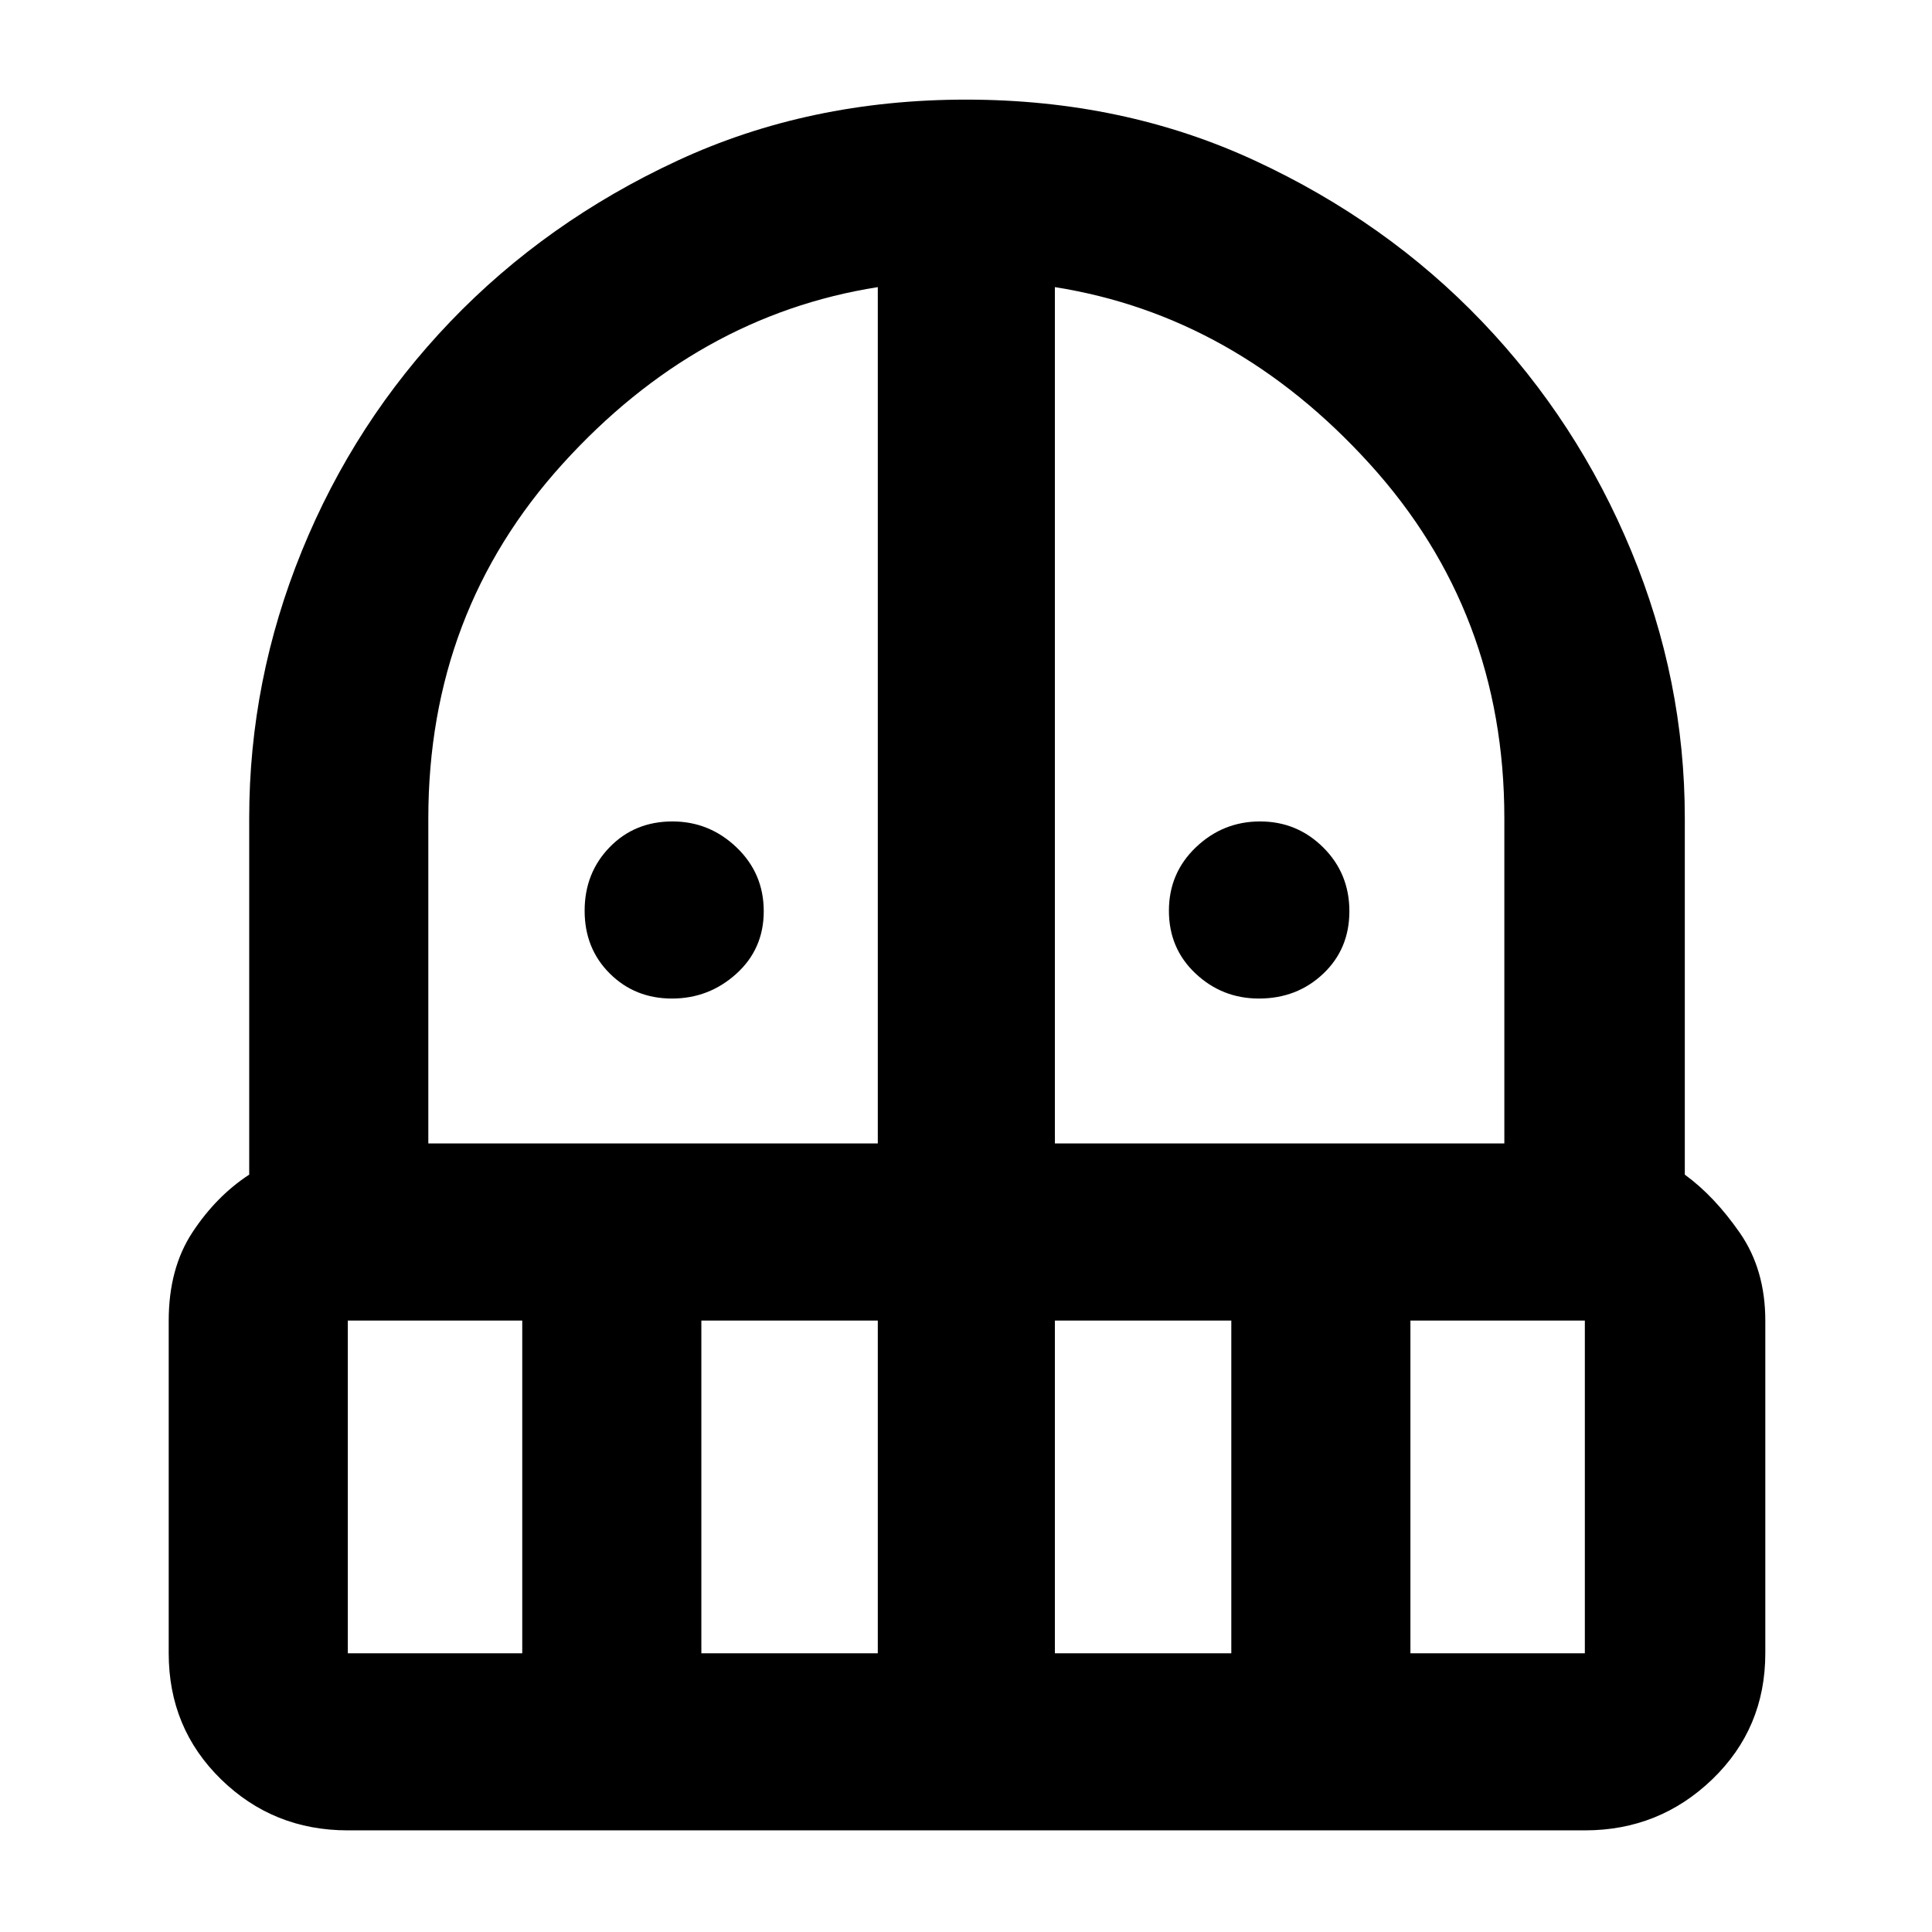<svg xmlns="http://www.w3.org/2000/svg" height="40" viewBox="0 -960 960 960" width="40"><path d="M333.89-463.83q-18.39 0-30.89-12.43t-12.5-31.2q0-18.76 12.43-31.57 12.43-12.8 31.19-12.8 18.39 0 31.89 12.92 13.49 12.92 13.49 31.69 0 18.76-13.61 31.07-13.61 12.32-32 12.32Zm291.66 0q-18.25 0-31.48-12.43-13.24-12.43-13.24-31.2 0-18.76 13.45-31.57 13.44-12.8 31.83-12.8t31.39 12.92q13 12.92 13 31.69 0 18.76-13.02 31.07-13.02 12.32-31.93 12.32ZM172.83-50.5q-37.02 0-63.01-25.38-25.99-25.38-25.99-62.62v-165.22q0-26.08 11.84-44.01 11.83-17.94 28.16-28.6v-177.16q0-68.53 26.17-132.77 26.17-64.24 73.76-113.92 47.6-49.68 112.89-80Q401.94-910.5 480-910.5q78.15 0 143.53 30.3 65.37 30.31 112.87 79.97 47.49 49.66 74.13 113.92 26.64 64.27 26.64 132.82v177.16q14.66 10.66 27.33 28.91 12.67 18.25 12.67 43.7v165.22q0 37.24-26.34 62.62Q824.49-50.5 787.5-50.5H172.83Zm0-253.33v165.33h86.67v-165.33h-86.67ZM348.5-138.5h87.67v-165.33H348.5v165.33ZM212.83-391.83h223.34v-425.5q-89.84 14.16-156.59 87.8-66.75 73.63-66.75 176.2v161.5Zm311.34 0H747.5v-161.65q0-102.35-66.92-176.02-66.91-73.67-156.41-87.83v425.5Zm0 253.33h87.66v-165.33h-87.66v165.33Zm176.66 0h86.67v-165.33h-86.67v165.33Z"/></svg>